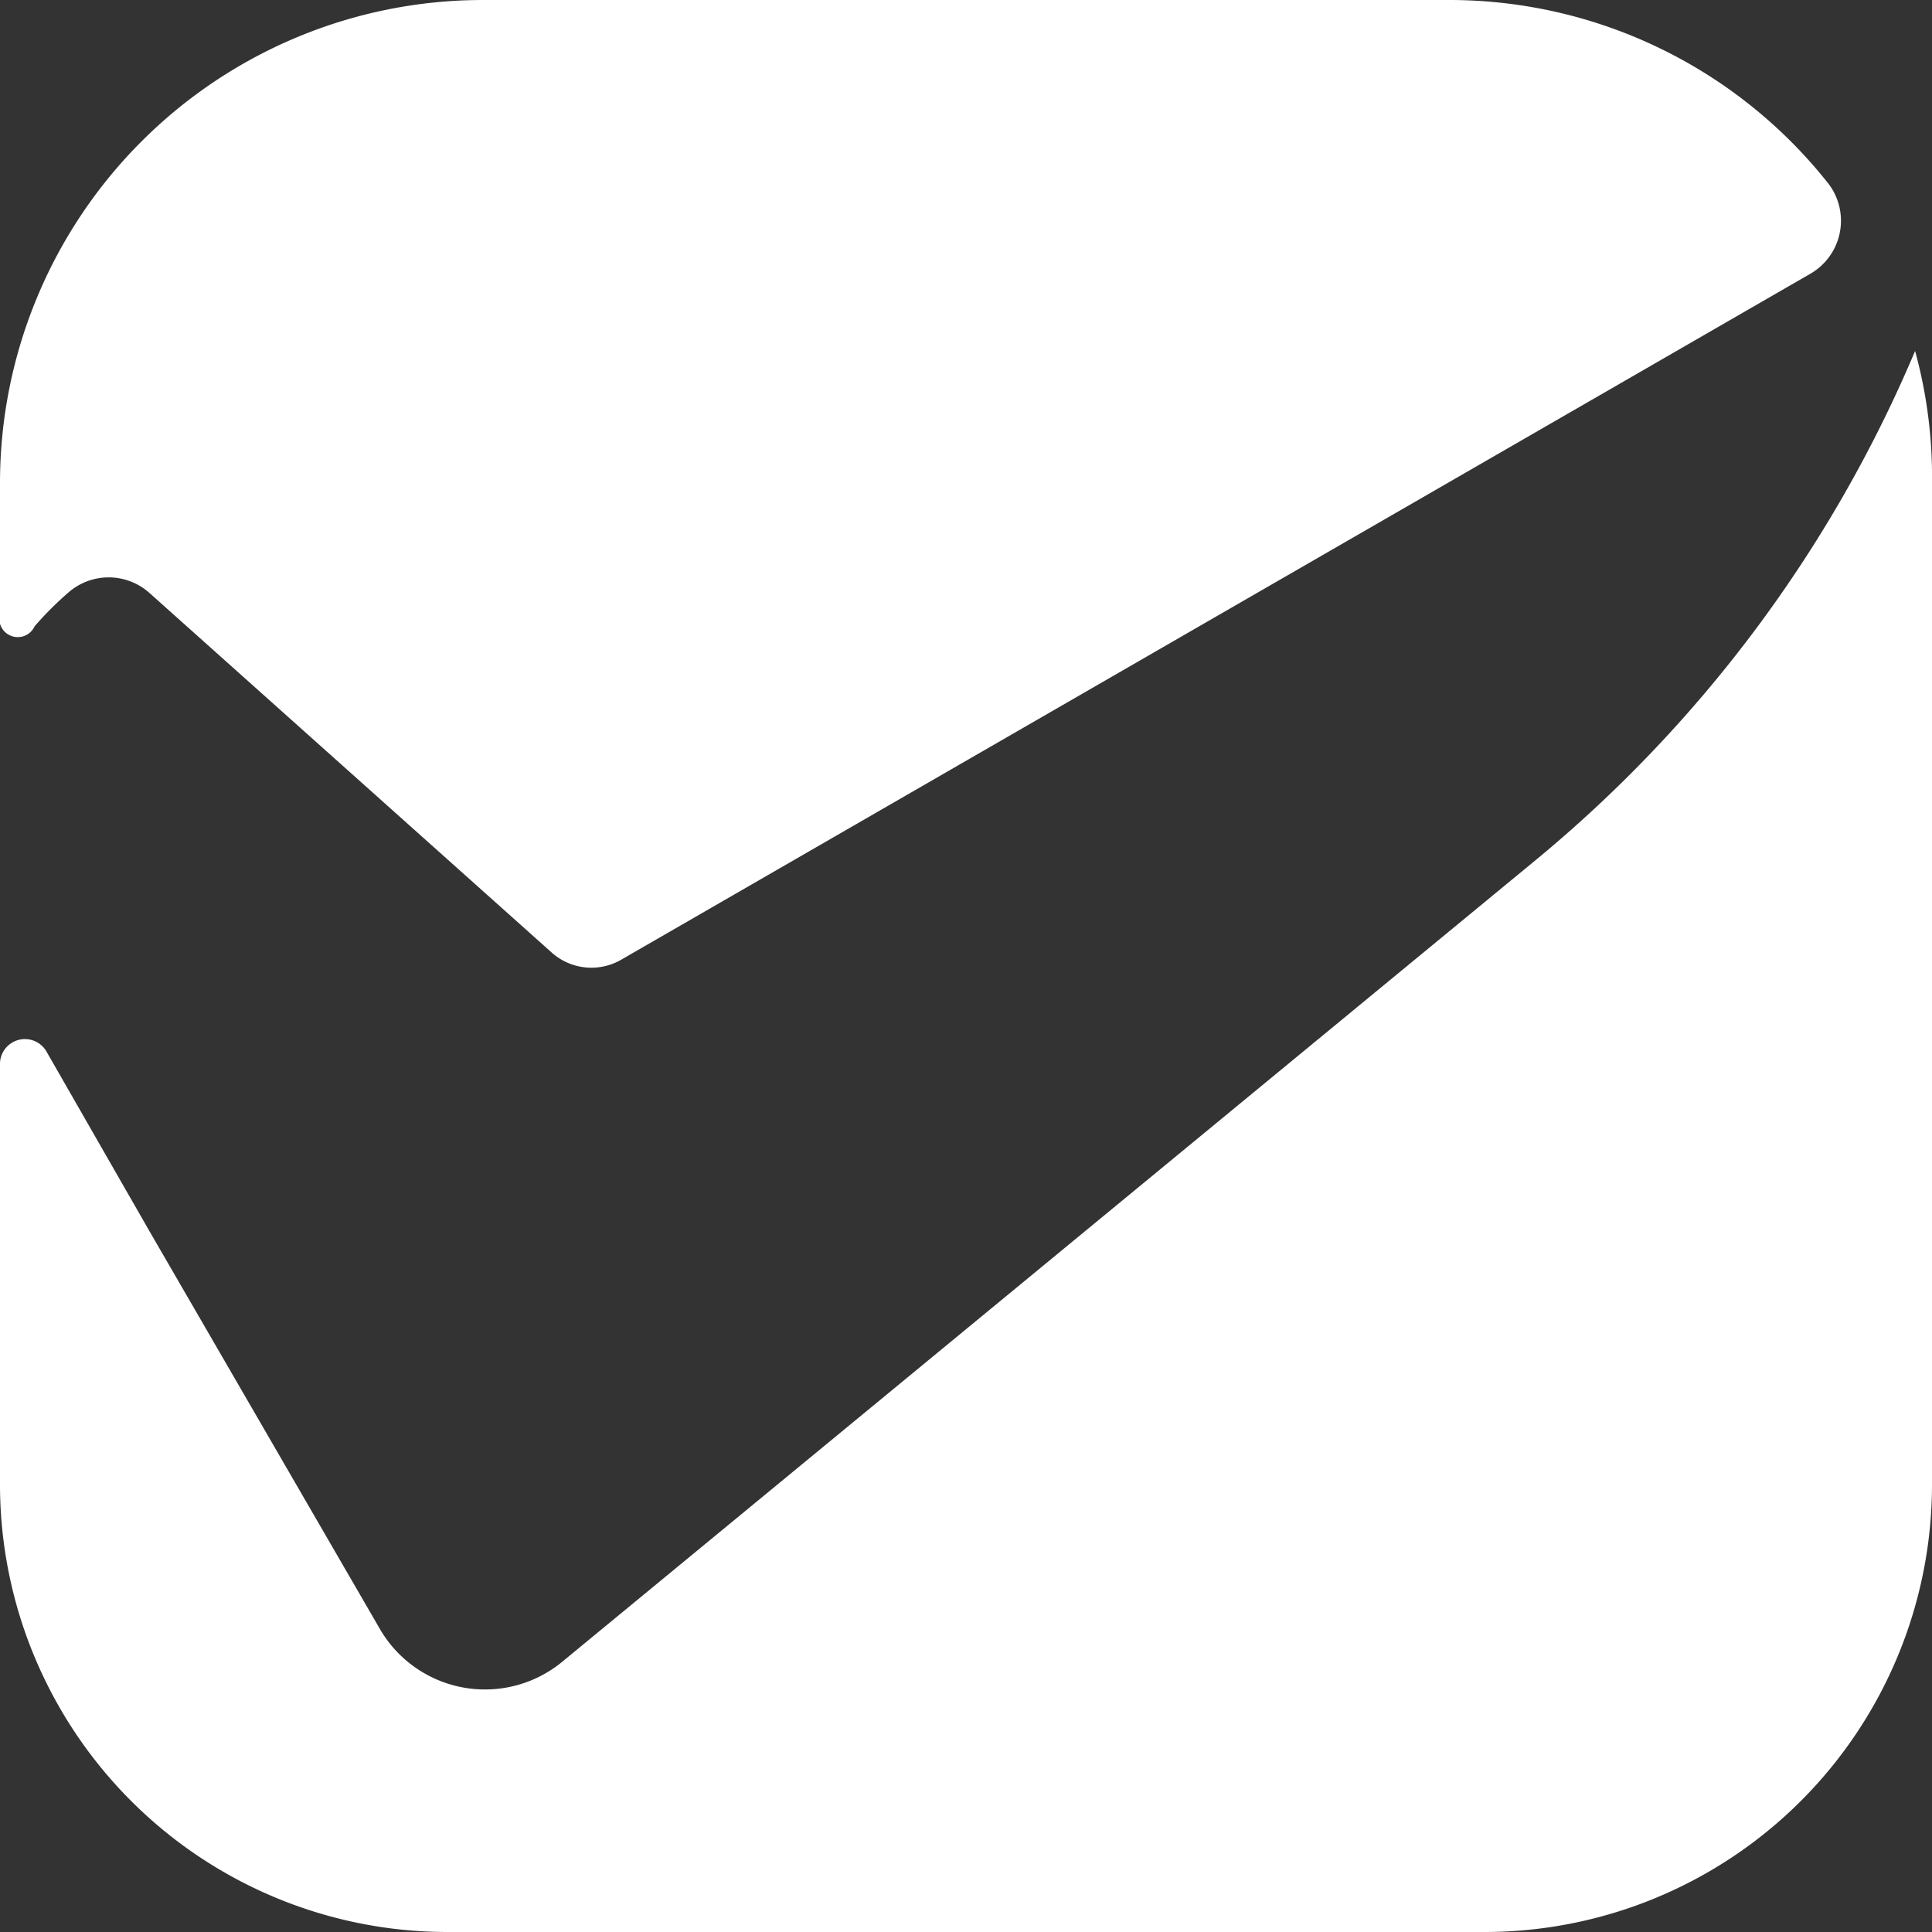 <svg xmlns="http://www.w3.org/2000/svg" xmlns:xlink="http://www.w3.org/1999/xlink" viewBox="0 0 24 24"><rect x="0" y="0" width="24" height="24" fill="#333333" stroke="none"/><defs><style>.cls-1{fill:url(#linear-gradient);}</style><linearGradient id="linear-gradient" x1="6.1" y1="24.83" x2="17.97" y2="-0.63" gradientUnits="userSpaceOnUse"><stop offset="0" stop-color="#ffffff"/><stop offset="1" stop-color="#ffffff"/></linearGradient></defs><g id="Layer_2" data-name="Layer 2"><g id="Layer_4" data-name="Layer 4"><g id="vd-logomark-transparent"><path class="cls-1" d="M0,7.62V6A6,6,0,0,1,6,0H18a6,6,0,0,1,4.72,2.29.76.76,0,0,1-.23,1.11L7.72,11.92a.74.74,0,0,1-.87-.09l-5-4.47a.76.76,0,0,0-1,0,4.16,4.16,0,0,0-.42.42A.23.23,0,0,1,0,7.62Z"/><path class="cls-1" d="M24,6V18.45A5.56,5.56,0,0,1,18.45,24H5.55A5.56,5.56,0,0,1,0,18.45V13.2a.31.31,0,0,1,.57-.15L1.86,15.3l2.85,4.92A1.51,1.51,0,0,0,7,20.63l12.07-9.94a16.53,16.53,0,0,0,4.72-6.33A5.91,5.91,0,0,1,24,6Z"/></g></g></g></svg>
